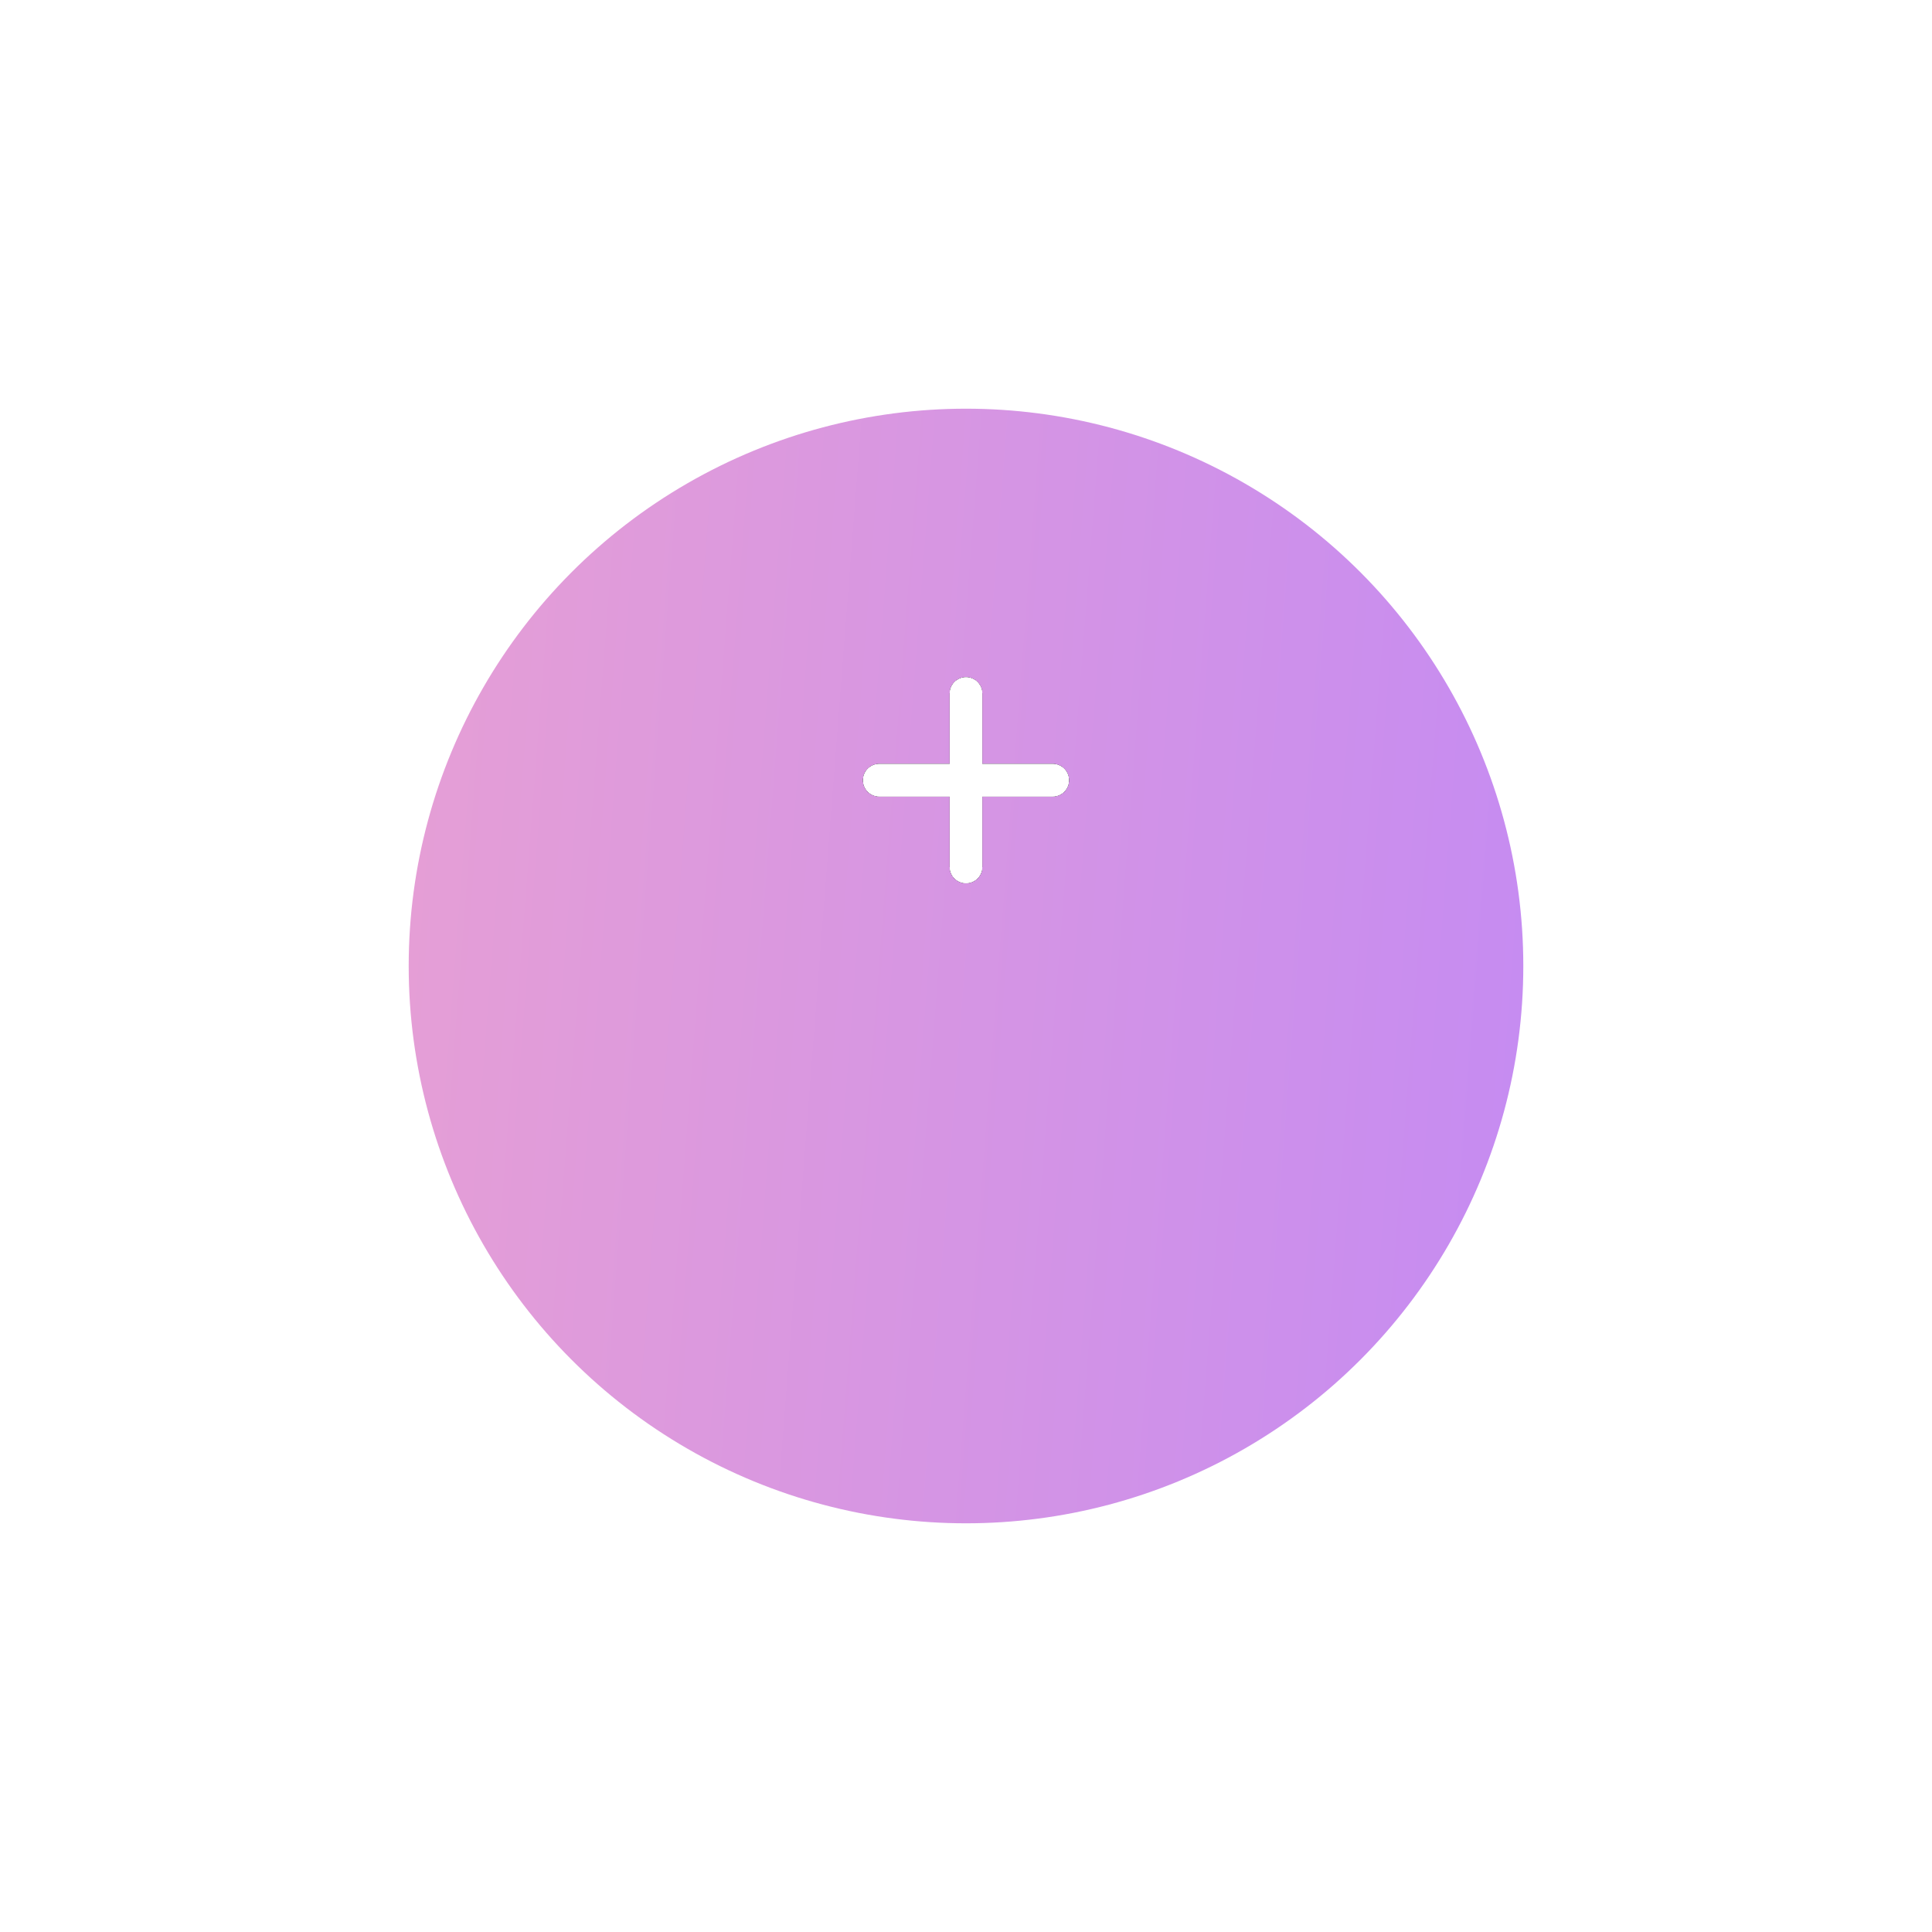 <svg width="104" height="104" viewBox="0 0 104 104" fill="none" xmlns="http://www.w3.org/2000/svg">
<g filter="url(#filter0_d_278_2227)">
<circle cx="52" cy="42" r="30" fill="url(#paint0_linear_278_2227)"/>
</g>
<path fill-rule="evenodd" clip-rule="evenodd" d="M52 36.459C52.483 36.459 52.875 36.85 52.875 37.334V41.125H56.667C57.15 41.125 57.542 41.517 57.542 42C57.542 42.483 57.15 42.875 56.667 42.875H52.875V46.667C52.875 47.15 52.483 47.542 52 47.542C51.517 47.542 51.125 47.15 51.125 46.667V42.875H47.333C46.85 42.875 46.458 42.483 46.458 42C46.458 41.517 46.85 41.125 47.333 41.125H51.125V37.334C51.125 36.85 51.517 36.459 52 36.459Z" fill="#382666"/>
<path fill-rule="evenodd" clip-rule="evenodd" d="M52 36.459C52.483 36.459 52.875 36.85 52.875 37.334V41.125H56.667C57.15 41.125 57.542 41.517 57.542 42C57.542 42.483 57.15 42.875 56.667 42.875H52.875V46.667C52.875 47.15 52.483 47.542 52 47.542C51.517 47.542 51.125 47.15 51.125 46.667V42.875H47.333C46.85 42.875 46.458 42.483 46.458 42C46.458 41.517 46.85 41.125 47.333 41.125H51.125V37.334C51.125 36.85 51.517 36.459 52 36.459Z" fill="black" fill-opacity="0.2"/>
<path fill-rule="evenodd" clip-rule="evenodd" d="M52 36.459C52.483 36.459 52.875 36.85 52.875 37.334V41.125H56.667C57.15 41.125 57.542 41.517 57.542 42C57.542 42.483 57.15 42.875 56.667 42.875H52.875V46.667C52.875 47.15 52.483 47.542 52 47.542C51.517 47.542 51.125 47.15 51.125 46.667V42.875H47.333C46.85 42.875 46.458 42.483 46.458 42C46.458 41.517 46.85 41.125 47.333 41.125H51.125V37.334C51.125 36.85 51.517 36.459 52 36.459Z" fill="black" fill-opacity="0.2"/>
<path fill-rule="evenodd" clip-rule="evenodd" d="M52 36.459C52.483 36.459 52.875 36.85 52.875 37.334V41.125H56.667C57.15 41.125 57.542 41.517 57.542 42C57.542 42.483 57.15 42.875 56.667 42.875H52.875V46.667C52.875 47.15 52.483 47.542 52 47.542C51.517 47.542 51.125 47.15 51.125 46.667V42.875H47.333C46.85 42.875 46.458 42.483 46.458 42C46.458 41.517 46.85 41.125 47.333 41.125H51.125V37.334C51.125 36.85 51.517 36.459 52 36.459Z" fill="black" fill-opacity="0.2"/>
<path fill-rule="evenodd" clip-rule="evenodd" d="M52 36.459C52.483 36.459 52.875 36.85 52.875 37.334V41.125H56.667C57.15 41.125 57.542 41.517 57.542 42C57.542 42.483 57.15 42.875 56.667 42.875H52.875V46.667C52.875 47.15 52.483 47.542 52 47.542C51.517 47.542 51.125 47.15 51.125 46.667V42.875H47.333C46.85 42.875 46.458 42.483 46.458 42C46.458 41.517 46.85 41.125 47.333 41.125H51.125V37.334C51.125 36.85 51.517 36.459 52 36.459Z" fill="black" fill-opacity="0.2"/>
<path fill-rule="evenodd" clip-rule="evenodd" d="M52 36.459C52.483 36.459 52.875 36.85 52.875 37.334V41.125H56.667C57.15 41.125 57.542 41.517 57.542 42C57.542 42.483 57.15 42.875 56.667 42.875H52.875V46.667C52.875 47.15 52.483 47.542 52 47.542C51.517 47.542 51.125 47.15 51.125 46.667V42.875H47.333C46.85 42.875 46.458 42.483 46.458 42C46.458 41.517 46.85 41.125 47.333 41.125H51.125V37.334C51.125 36.85 51.517 36.459 52 36.459Z" fill="black" fill-opacity="0.2"/>
<path fill-rule="evenodd" clip-rule="evenodd" d="M52 36.459C52.483 36.459 52.875 36.85 52.875 37.334V41.125H56.667C57.15 41.125 57.542 41.517 57.542 42C57.542 42.483 57.15 42.875 56.667 42.875H52.875V46.667C52.875 47.15 52.483 47.542 52 47.542C51.517 47.542 51.125 47.15 51.125 46.667V42.875H47.333C46.85 42.875 46.458 42.483 46.458 42C46.458 41.517 46.85 41.125 47.333 41.125H51.125V37.334C51.125 36.85 51.517 36.459 52 36.459Z" fill="black" fill-opacity="0.2"/>
<path fill-rule="evenodd" clip-rule="evenodd" d="M52 36.459C52.483 36.459 52.875 36.85 52.875 37.334V41.125H56.667C57.15 41.125 57.542 41.517 57.542 42C57.542 42.483 57.15 42.875 56.667 42.875H52.875V46.667C52.875 47.15 52.483 47.542 52 47.542C51.517 47.542 51.125 47.15 51.125 46.667V42.875H47.333C46.85 42.875 46.458 42.483 46.458 42C46.458 41.517 46.85 41.125 47.333 41.125H51.125V37.334C51.125 36.85 51.517 36.459 52 36.459Z" fill="black" fill-opacity="0.2"/>
<path fill-rule="evenodd" clip-rule="evenodd" d="M52 36.459C52.483 36.459 52.875 36.85 52.875 37.334V41.125H56.667C57.15 41.125 57.542 41.517 57.542 42C57.542 42.483 57.15 42.875 56.667 42.875H52.875V46.667C52.875 47.15 52.483 47.542 52 47.542C51.517 47.542 51.125 47.15 51.125 46.667V42.875H47.333C46.85 42.875 46.458 42.483 46.458 42C46.458 41.517 46.85 41.125 47.333 41.125H51.125V37.334C51.125 36.85 51.517 36.459 52 36.459Z" fill="black" fill-opacity="0.2"/>
<path fill-rule="evenodd" clip-rule="evenodd" d="M52 36.459C52.483 36.459 52.875 36.85 52.875 37.334V41.125H56.667C57.15 41.125 57.542 41.517 57.542 42C57.542 42.483 57.15 42.875 56.667 42.875H52.875V46.667C52.875 47.15 52.483 47.542 52 47.542C51.517 47.542 51.125 47.15 51.125 46.667V42.875H47.333C46.85 42.875 46.458 42.483 46.458 42C46.458 41.517 46.85 41.125 47.333 41.125H51.125V37.334C51.125 36.85 51.517 36.459 52 36.459Z" fill="black" fill-opacity="0.2"/>
<path fill-rule="evenodd" clip-rule="evenodd" d="M52 36.459C52.483 36.459 52.875 36.85 52.875 37.334V41.125H56.667C57.15 41.125 57.542 41.517 57.542 42C57.542 42.483 57.15 42.875 56.667 42.875H52.875V46.667C52.875 47.15 52.483 47.542 52 47.542C51.517 47.542 51.125 47.15 51.125 46.667V42.875H47.333C46.85 42.875 46.458 42.483 46.458 42C46.458 41.517 46.85 41.125 47.333 41.125H51.125V37.334C51.125 36.85 51.517 36.459 52 36.459Z" fill="black" fill-opacity="0.2"/>
<path fill-rule="evenodd" clip-rule="evenodd" d="M52 36.459C52.483 36.459 52.875 36.85 52.875 37.334V41.125H56.667C57.15 41.125 57.542 41.517 57.542 42C57.542 42.483 57.15 42.875 56.667 42.875H52.875V46.667C52.875 47.15 52.483 47.542 52 47.542C51.517 47.542 51.125 47.15 51.125 46.667V42.875H47.333C46.85 42.875 46.458 42.483 46.458 42C46.458 41.517 46.85 41.125 47.333 41.125H51.125V37.334C51.125 36.85 51.517 36.459 52 36.459Z" fill="black" fill-opacity="0.2"/>
<path fill-rule="evenodd" clip-rule="evenodd" d="M52 36.459C52.483 36.459 52.875 36.85 52.875 37.334V41.125H56.667C57.15 41.125 57.542 41.517 57.542 42C57.542 42.483 57.15 42.875 56.667 42.875H52.875V46.667C52.875 47.15 52.483 47.542 52 47.542C51.517 47.542 51.125 47.15 51.125 46.667V42.875H47.333C46.85 42.875 46.458 42.483 46.458 42C46.458 41.517 46.85 41.125 47.333 41.125H51.125V37.334C51.125 36.85 51.517 36.459 52 36.459Z" fill="black" fill-opacity="0.2"/>
<path fill-rule="evenodd" clip-rule="evenodd" d="M52 36.459C52.483 36.459 52.875 36.85 52.875 37.334V41.125H56.667C57.15 41.125 57.542 41.517 57.542 42C57.542 42.483 57.15 42.875 56.667 42.875H52.875V46.667C52.875 47.15 52.483 47.542 52 47.542C51.517 47.542 51.125 47.15 51.125 46.667V42.875H47.333C46.85 42.875 46.458 42.483 46.458 42C46.458 41.517 46.85 41.125 47.333 41.125H51.125V37.334C51.125 36.85 51.517 36.459 52 36.459Z" fill="black" fill-opacity="0.2"/>
<path fill-rule="evenodd" clip-rule="evenodd" d="M52 36.459C52.483 36.459 52.875 36.85 52.875 37.334V41.125H56.667C57.15 41.125 57.542 41.517 57.542 42C57.542 42.483 57.15 42.875 56.667 42.875H52.875V46.667C52.875 47.15 52.483 47.542 52 47.542C51.517 47.542 51.125 47.15 51.125 46.667V42.875H47.333C46.85 42.875 46.458 42.483 46.458 42C46.458 41.517 46.85 41.125 47.333 41.125H51.125V37.334C51.125 36.85 51.517 36.459 52 36.459Z" fill="black" fill-opacity="0.2"/>
<path fill-rule="evenodd" clip-rule="evenodd" d="M52 36.459C52.483 36.459 52.875 36.85 52.875 37.334V41.125H56.667C57.15 41.125 57.542 41.517 57.542 42C57.542 42.483 57.15 42.875 56.667 42.875H52.875V46.667C52.875 47.15 52.483 47.542 52 47.542C51.517 47.542 51.125 47.15 51.125 46.667V42.875H47.333C46.85 42.875 46.458 42.483 46.458 42C46.458 41.517 46.85 41.125 47.333 41.125H51.125V37.334C51.125 36.85 51.517 36.459 52 36.459Z" fill="white" fill-opacity="0.2"/>
<path fill-rule="evenodd" clip-rule="evenodd" d="M52 36.459C52.483 36.459 52.875 36.85 52.875 37.334V41.125H56.667C57.15 41.125 57.542 41.517 57.542 42C57.542 42.483 57.15 42.875 56.667 42.875H52.875V46.667C52.875 47.15 52.483 47.542 52 47.542C51.517 47.542 51.125 47.15 51.125 46.667V42.875H47.333C46.85 42.875 46.458 42.483 46.458 42C46.458 41.517 46.85 41.125 47.333 41.125H51.125V37.334C51.125 36.85 51.517 36.459 52 36.459Z" fill="white"/>
<path fill-rule="evenodd" clip-rule="evenodd" d="M52 36.459C52.483 36.459 52.875 36.85 52.875 37.334V41.125H56.667C57.15 41.125 57.542 41.517 57.542 42C57.542 42.483 57.15 42.875 56.667 42.875H52.875V46.667C52.875 47.15 52.483 47.542 52 47.542C51.517 47.542 51.125 47.15 51.125 46.667V42.875H47.333C46.85 42.875 46.458 42.483 46.458 42C46.458 41.517 46.85 41.125 47.333 41.125H51.125V37.334C51.125 36.85 51.517 36.459 52 36.459Z" fill="white"/>
<defs>
<filter id="filter0_d_278_2227" x="0" y="0" width="104" height="104" filterUnits="userSpaceOnUse" color-interpolation-filters="sRGB">
<feFlood flood-opacity="0" result="BackgroundImageFix"/>
<feColorMatrix in="SourceAlpha" type="matrix" values="0 0 0 0 0 0 0 0 0 0 0 0 0 0 0 0 0 0 127 0" result="hardAlpha"/>
<feOffset dy="10"/>
<feGaussianBlur stdDeviation="11"/>
<feColorMatrix type="matrix" values="0 0 0 0 0.773 0 0 0 0 0.545 0 0 0 0 0.949 0 0 0 0.3 0"/>
<feBlend mode="normal" in2="BackgroundImageFix" result="effect1_dropShadow_278_2227"/>
<feBlend mode="normal" in="SourceGraphic" in2="effect1_dropShadow_278_2227" result="shape"/>
</filter>
<linearGradient id="paint0_linear_278_2227" x1="82" y1="72" x2="2.032" y2="65.812" gradientUnits="userSpaceOnUse">
<stop stop-color="#C58BF2"/>
<stop offset="1" stop-color="#EEA4CE"/>
</linearGradient>
</defs>
</svg>
